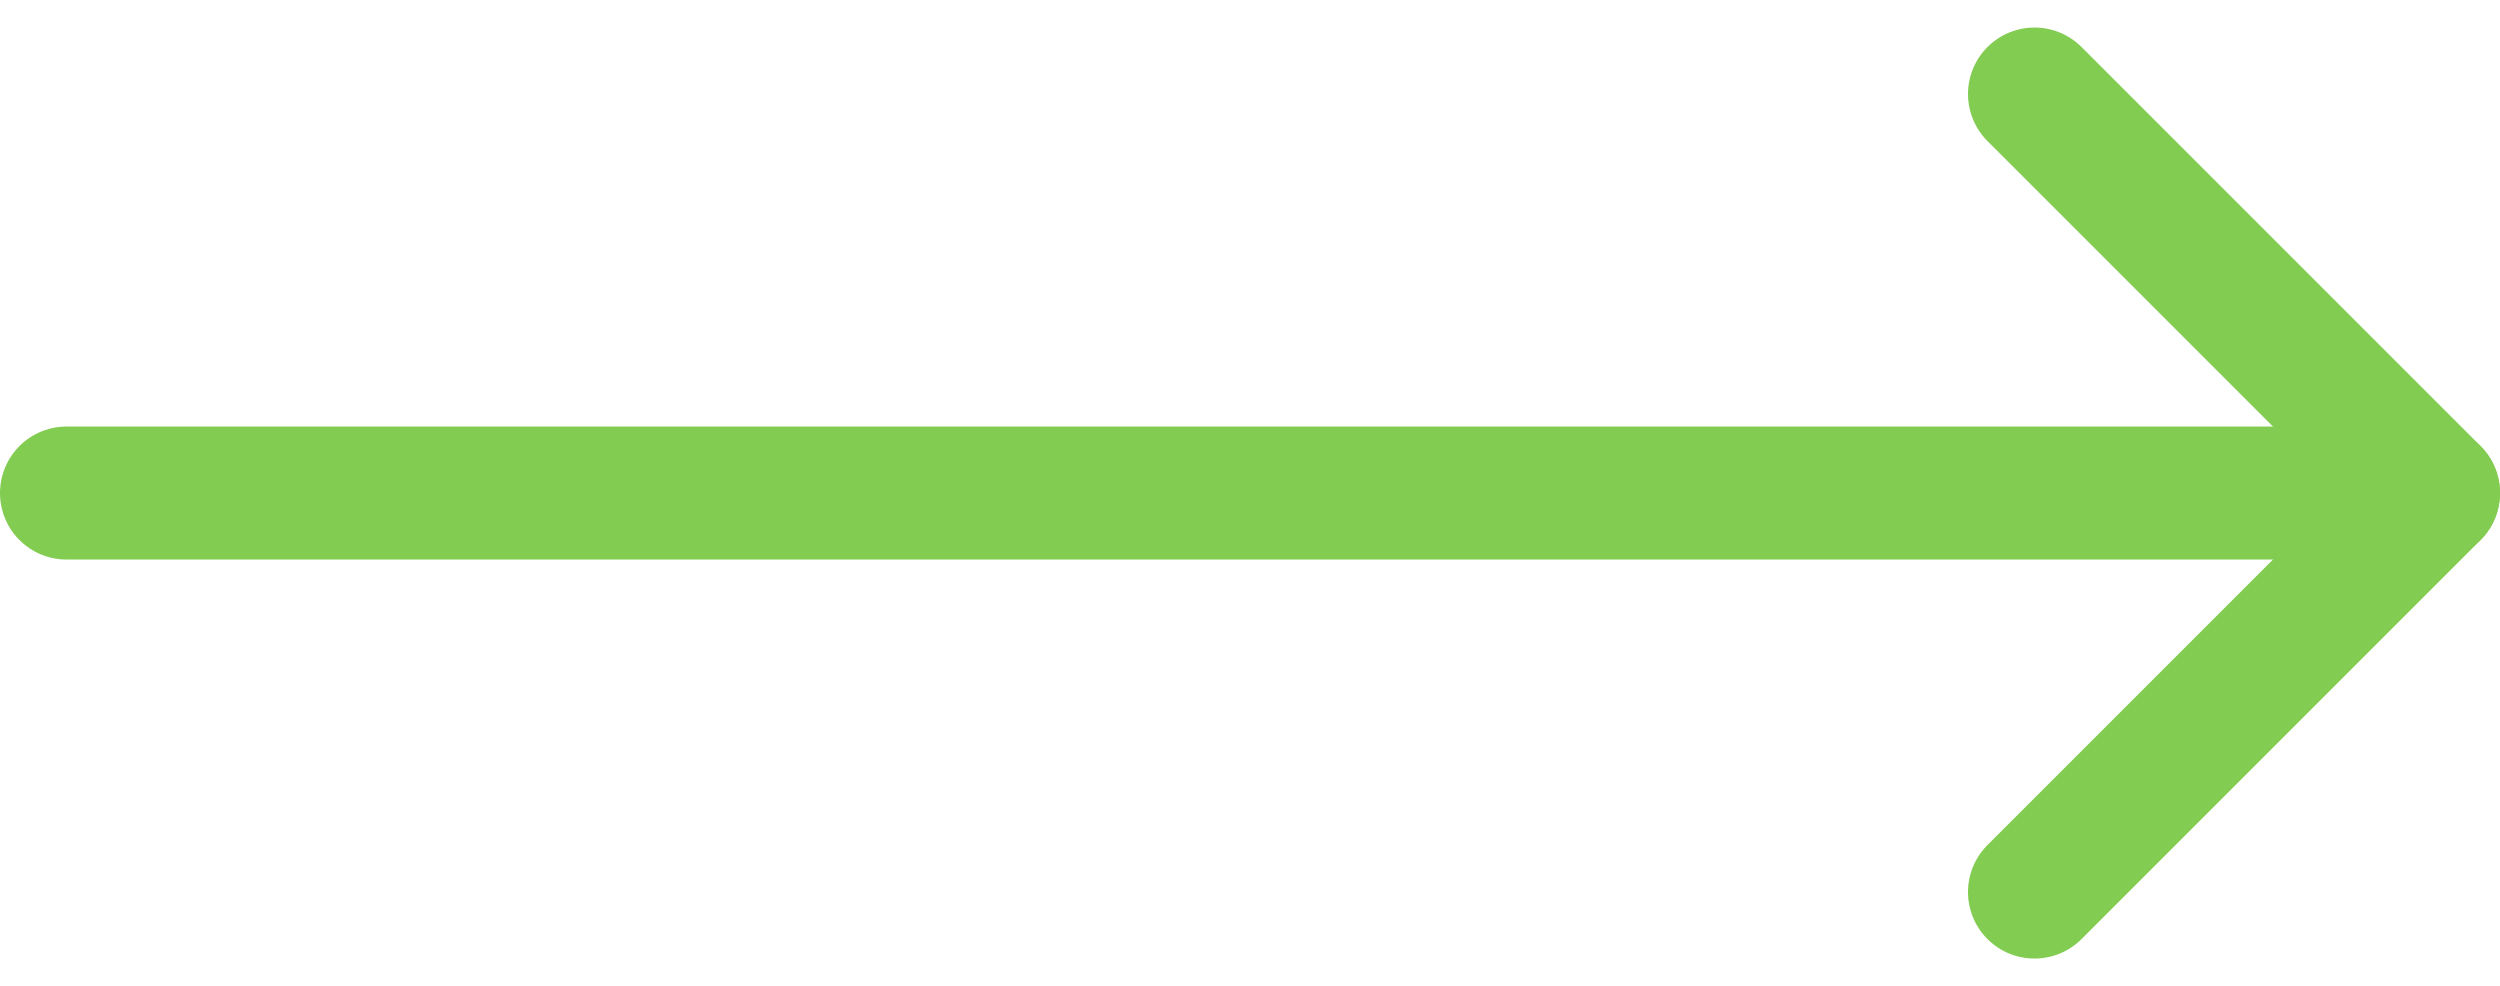 <svg xmlns="http://www.w3.org/2000/svg" width="37.593" height="14.828" viewBox="0 0 37.593 14.828">
  <g id="Icon_feather-arrow-right" data-name="Icon feather-arrow-right" transform="translate(17.093 -6.086)">
    <path id="Path_2413" data-name="Path 2413" d="M7.5,18H43.093" transform="translate(-23.593 -4.5)" fill="none" stroke="#82cc52" stroke-linecap="round" stroke-linejoin="round" stroke-width="2"/>
    <path id="Path_2414" data-name="Path 2414" d="M18,7.5l6,6-6,6" transform="translate(-4.5)" fill="none" stroke="#82cc52" stroke-linecap="round" stroke-linejoin="round" stroke-width="2"/>
  </g>
</svg>
